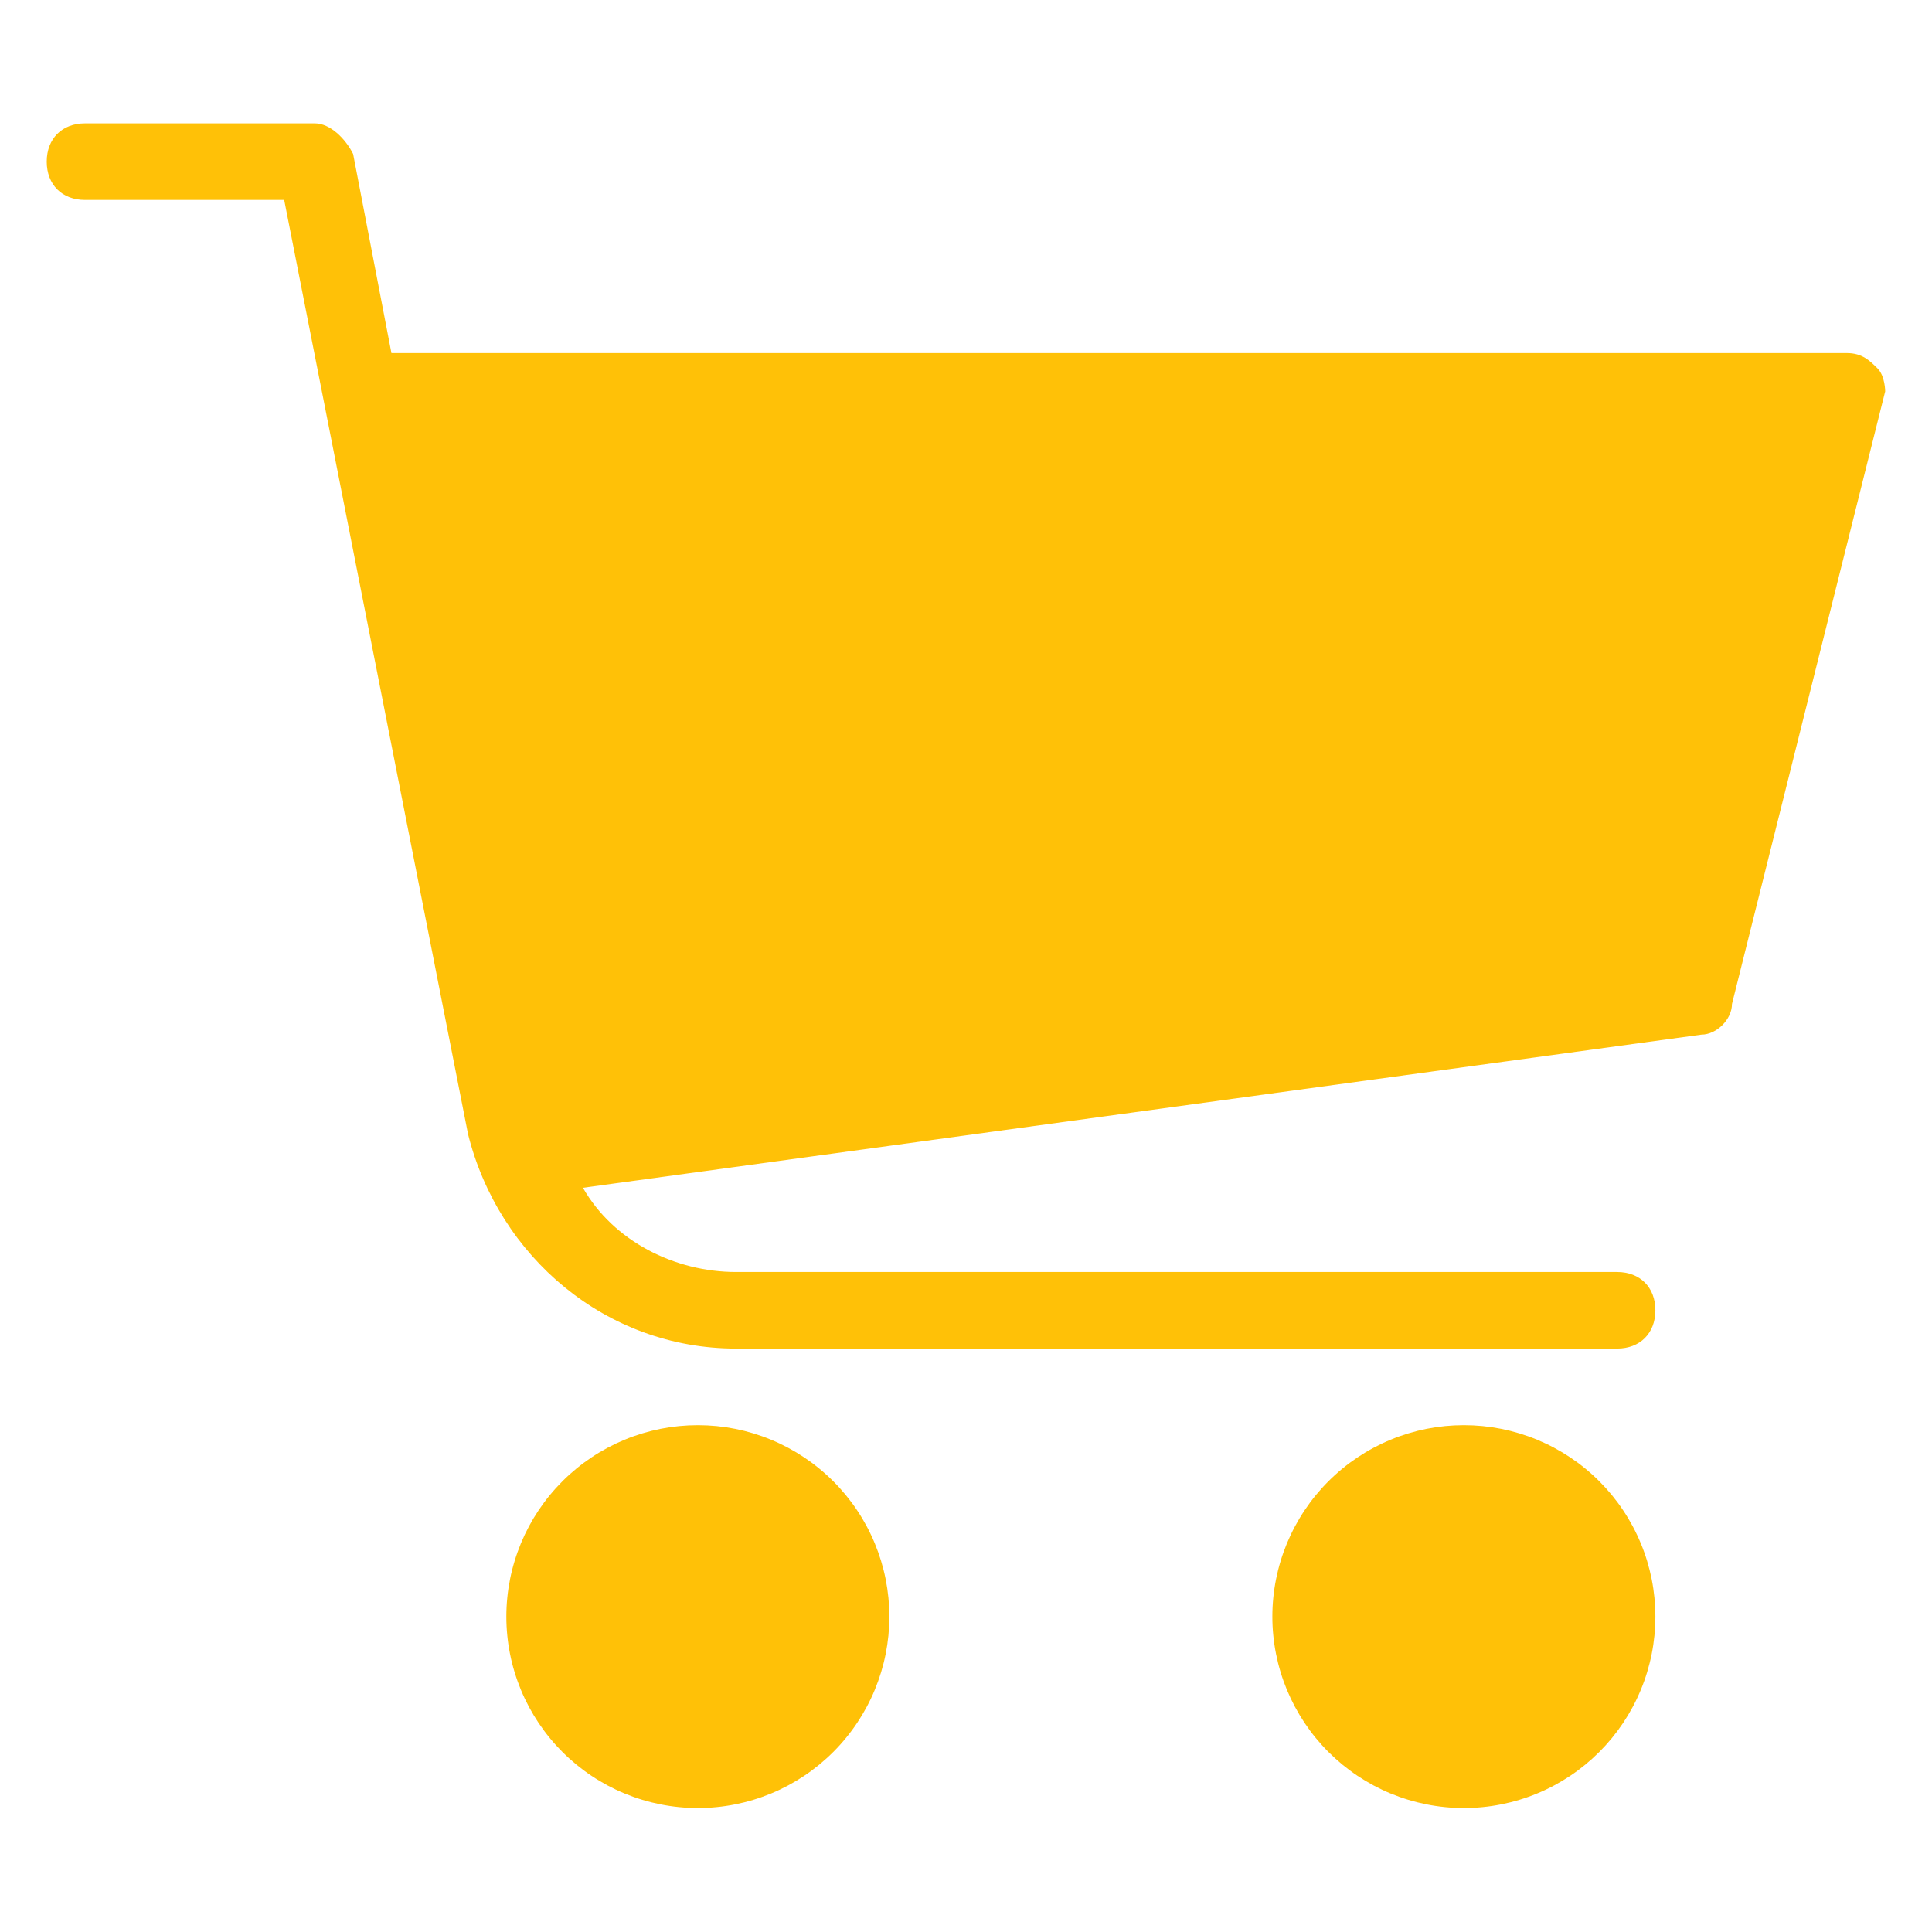 <?xml version="1.0" encoding="UTF-8"?>
<svg xmlns="http://www.w3.org/2000/svg" xmlns:xlink="http://www.w3.org/1999/xlink" width="375pt" height="375pt" viewBox="0 0 375 375" version="1.2">
<defs>
<clipPath id="clip1">
  <path d="M 98 276 L 173 276 L 173 350.941 L 98 350.941 Z M 98 276 "/>
</clipPath>
<clipPath id="clip2">
  <path d="M 9 23.941 L 365.992 23.941 L 365.992 262 L 9 262 Z M 9 23.941 "/>
</clipPath>
<clipPath id="clip3">
  <path d="M 246 276 L 322 276 L 322 350.941 L 246 350.941 Z M 246 276 "/>
</clipPath>
</defs>
<g id="surface1">
<g clip-path="url(#clip1)" clip-rule="nonzero">
<path style=" stroke:none;fill-rule:nonzero;fill:rgb(100%,75.69%,2.75%);fill-opacity:1;" d="M 172.621 313.781 C 172.621 315 172.562 316.215 172.445 317.426 C 172.324 318.637 172.145 319.84 171.91 321.031 C 171.672 322.227 171.375 323.406 171.023 324.57 C 170.668 325.734 170.258 326.879 169.793 328.004 C 169.328 329.129 168.809 330.227 168.234 331.301 C 167.66 332.371 167.035 333.414 166.359 334.426 C 165.684 335.438 164.957 336.414 164.184 337.355 C 163.414 338.297 162.598 339.199 161.734 340.059 C 160.875 340.918 159.973 341.734 159.031 342.508 C 158.09 343.277 157.113 344.004 156.102 344.68 C 155.09 345.355 154.047 345.98 152.973 346.555 C 151.898 347.129 150.801 347.648 149.676 348.113 C 148.551 348.578 147.406 348.988 146.242 349.34 C 145.078 349.695 143.898 349.988 142.703 350.227 C 141.508 350.465 140.305 350.645 139.094 350.762 C 137.883 350.883 136.668 350.941 135.453 350.941 C 134.234 350.941 133.02 350.883 131.809 350.762 C 130.598 350.645 129.395 350.465 128.199 350.227 C 127.008 349.988 125.828 349.695 124.66 349.34 C 123.496 348.988 122.352 348.578 121.227 348.113 C 120.102 347.648 119.004 347.129 117.93 346.555 C 116.855 345.98 115.812 345.355 114.801 344.68 C 113.789 344.004 112.812 343.277 111.871 342.508 C 110.93 341.734 110.027 340.918 109.168 340.059 C 108.309 339.199 107.488 338.297 106.719 337.355 C 105.945 336.414 105.223 335.438 104.543 334.426 C 103.867 333.414 103.242 332.371 102.668 331.301 C 102.094 330.227 101.574 329.129 101.109 328.004 C 100.645 326.879 100.234 325.734 99.883 324.57 C 99.527 323.406 99.23 322.227 98.996 321.031 C 98.758 319.84 98.578 318.637 98.461 317.426 C 98.34 316.215 98.281 315 98.281 313.781 C 98.281 312.566 98.34 311.352 98.461 310.141 C 98.578 308.93 98.758 307.727 98.996 306.531 C 99.23 305.34 99.527 304.16 99.883 302.996 C 100.234 301.832 100.645 300.688 101.109 299.562 C 101.574 298.438 102.094 297.34 102.668 296.266 C 103.242 295.191 103.867 294.148 104.543 293.137 C 105.223 292.125 105.945 291.148 106.719 290.207 C 107.488 289.27 108.309 288.367 109.168 287.508 C 110.027 286.645 110.93 285.832 111.871 285.059 C 112.812 284.285 113.789 283.562 114.801 282.887 C 115.812 282.211 116.855 281.586 117.93 281.012 C 119.004 280.438 120.102 279.918 121.227 279.453 C 122.352 278.984 123.496 278.578 124.66 278.223 C 125.828 277.871 127.008 277.574 128.199 277.336 C 129.395 277.102 130.598 276.922 131.809 276.801 C 133.02 276.684 134.234 276.625 135.453 276.625 C 136.668 276.625 137.883 276.684 139.094 276.801 C 140.305 276.922 141.508 277.102 142.703 277.336 C 143.898 277.574 145.078 277.871 146.242 278.223 C 147.406 278.578 148.551 278.984 149.676 279.453 C 150.801 279.918 151.898 280.438 152.973 281.012 C 154.047 281.586 155.09 282.211 156.102 282.887 C 157.113 283.562 158.09 284.285 159.031 285.059 C 159.973 285.832 160.875 286.645 161.734 287.508 C 162.598 288.367 163.414 289.27 164.184 290.207 C 164.957 291.148 165.684 292.125 166.359 293.137 C 167.035 294.148 167.66 295.191 168.234 296.266 C 168.809 297.34 169.328 298.438 169.793 299.562 C 170.258 300.688 170.668 301.832 171.023 302.996 C 171.375 304.16 171.672 305.34 171.91 306.531 C 172.145 307.727 172.324 308.93 172.445 310.141 C 172.562 311.352 172.621 312.566 172.621 313.781 Z M 172.621 313.781 "/>
</g>
<g clip-path="url(#clip2)" clip-rule="nonzero">
<path style=" stroke:none;fill-rule:nonzero;fill:rgb(100%,75.69%,2.75%);fill-opacity:1;" d="M 364.426 71.504 C 362.938 70.02 361.453 68.531 358.48 68.531 L 75.977 68.531 L 68.543 29.887 C 67.059 26.914 64.082 23.941 61.109 23.941 L 16.504 23.941 C 12.043 23.941 9.07 26.914 9.07 31.375 C 9.07 35.832 12.043 38.805 16.504 38.805 L 55.16 38.805 L 90.848 220.141 C 96.793 243.922 117.609 261.758 142.887 261.758 L 313.875 261.758 C 318.332 261.758 321.309 258.785 321.309 254.328 C 321.309 249.867 318.332 246.895 313.875 246.895 L 142.887 246.895 C 130.992 246.895 119.098 240.949 113.148 230.547 L 330.23 200.82 C 333.203 200.82 336.176 197.848 336.176 194.875 L 365.914 75.965 C 365.914 75.965 365.914 72.992 364.426 71.504 Z M 364.426 71.504 "/>
</g>
<g clip-path="url(#clip3)" clip-rule="nonzero">
<path style=" stroke:none;fill-rule:nonzero;fill:rgb(100%,75.69%,2.75%);fill-opacity:1;" d="M 321.309 313.781 C 321.309 315 321.246 316.215 321.129 317.426 C 321.008 318.637 320.832 319.84 320.594 321.031 C 320.355 322.227 320.059 323.406 319.707 324.57 C 319.355 325.734 318.945 326.879 318.477 328.004 C 318.012 329.129 317.492 330.227 316.918 331.301 C 316.344 332.371 315.719 333.414 315.043 334.426 C 314.367 335.438 313.641 336.414 312.871 337.355 C 312.098 338.297 311.281 339.199 310.422 340.059 C 309.559 340.918 308.66 341.734 307.719 342.508 C 306.777 343.277 305.801 344.004 304.789 344.68 C 303.773 345.355 302.73 345.98 301.66 346.555 C 300.586 347.129 299.484 347.648 298.359 348.113 C 297.238 348.578 296.09 348.988 294.926 349.34 C 293.762 349.695 292.582 349.988 291.387 350.227 C 290.195 350.465 288.992 350.645 287.781 350.762 C 286.566 350.883 285.355 350.941 284.137 350.941 C 282.918 350.941 281.703 350.883 280.492 350.762 C 279.281 350.645 278.078 350.465 276.883 350.227 C 275.691 349.988 274.512 349.695 273.348 349.34 C 272.18 348.988 271.035 348.578 269.91 348.113 C 268.785 347.648 267.688 347.129 266.613 346.555 C 265.539 345.98 264.496 345.355 263.484 344.68 C 262.473 344.004 261.496 343.277 260.555 342.508 C 259.613 341.734 258.715 340.918 257.852 340.059 C 256.992 339.199 256.176 338.297 255.402 337.355 C 254.629 336.414 253.906 335.438 253.23 334.426 C 252.555 333.414 251.93 332.371 251.355 331.301 C 250.781 330.227 250.262 329.129 249.793 328.004 C 249.328 326.879 248.918 325.734 248.566 324.57 C 248.211 323.406 247.918 322.227 247.68 321.031 C 247.441 319.84 247.262 318.637 247.145 317.426 C 247.023 316.215 246.965 315 246.965 313.781 C 246.965 312.566 247.023 311.352 247.145 310.141 C 247.262 308.93 247.441 307.727 247.68 306.531 C 247.918 305.34 248.211 304.16 248.566 302.996 C 248.918 301.832 249.328 300.688 249.793 299.562 C 250.262 298.438 250.781 297.34 251.355 296.266 C 251.93 295.191 252.555 294.148 253.23 293.137 C 253.906 292.125 254.629 291.148 255.402 290.207 C 256.176 289.27 256.992 288.367 257.852 287.508 C 258.715 286.645 259.613 285.832 260.555 285.059 C 261.496 284.285 262.473 283.562 263.484 282.887 C 264.496 282.211 265.539 281.586 266.613 281.012 C 267.688 280.438 268.785 279.918 269.91 279.453 C 271.035 278.984 272.18 278.578 273.348 278.223 C 274.512 277.871 275.691 277.574 276.883 277.336 C 278.078 277.102 279.281 276.922 280.492 276.801 C 281.703 276.684 282.918 276.625 284.137 276.625 C 285.355 276.625 286.566 276.684 287.781 276.801 C 288.992 276.922 290.195 277.102 291.387 277.336 C 292.582 277.574 293.762 277.871 294.926 278.223 C 296.09 278.578 297.238 278.984 298.359 279.453 C 299.484 279.918 300.586 280.438 301.66 281.012 C 302.73 281.586 303.773 282.211 304.789 282.887 C 305.801 283.562 306.777 284.285 307.719 285.059 C 308.66 285.832 309.559 286.645 310.422 287.508 C 311.281 288.367 312.098 289.27 312.871 290.207 C 313.641 291.148 314.367 292.125 315.043 293.137 C 315.719 294.148 316.344 295.191 316.918 296.266 C 317.492 297.34 318.012 298.438 318.477 299.562 C 318.945 300.688 319.355 301.832 319.707 302.996 C 320.059 304.16 320.355 305.34 320.594 306.531 C 320.832 307.727 321.008 308.93 321.129 310.141 C 321.246 311.352 321.309 312.566 321.309 313.781 Z M 321.309 313.781 "/>
</g>
</g>
</svg>
